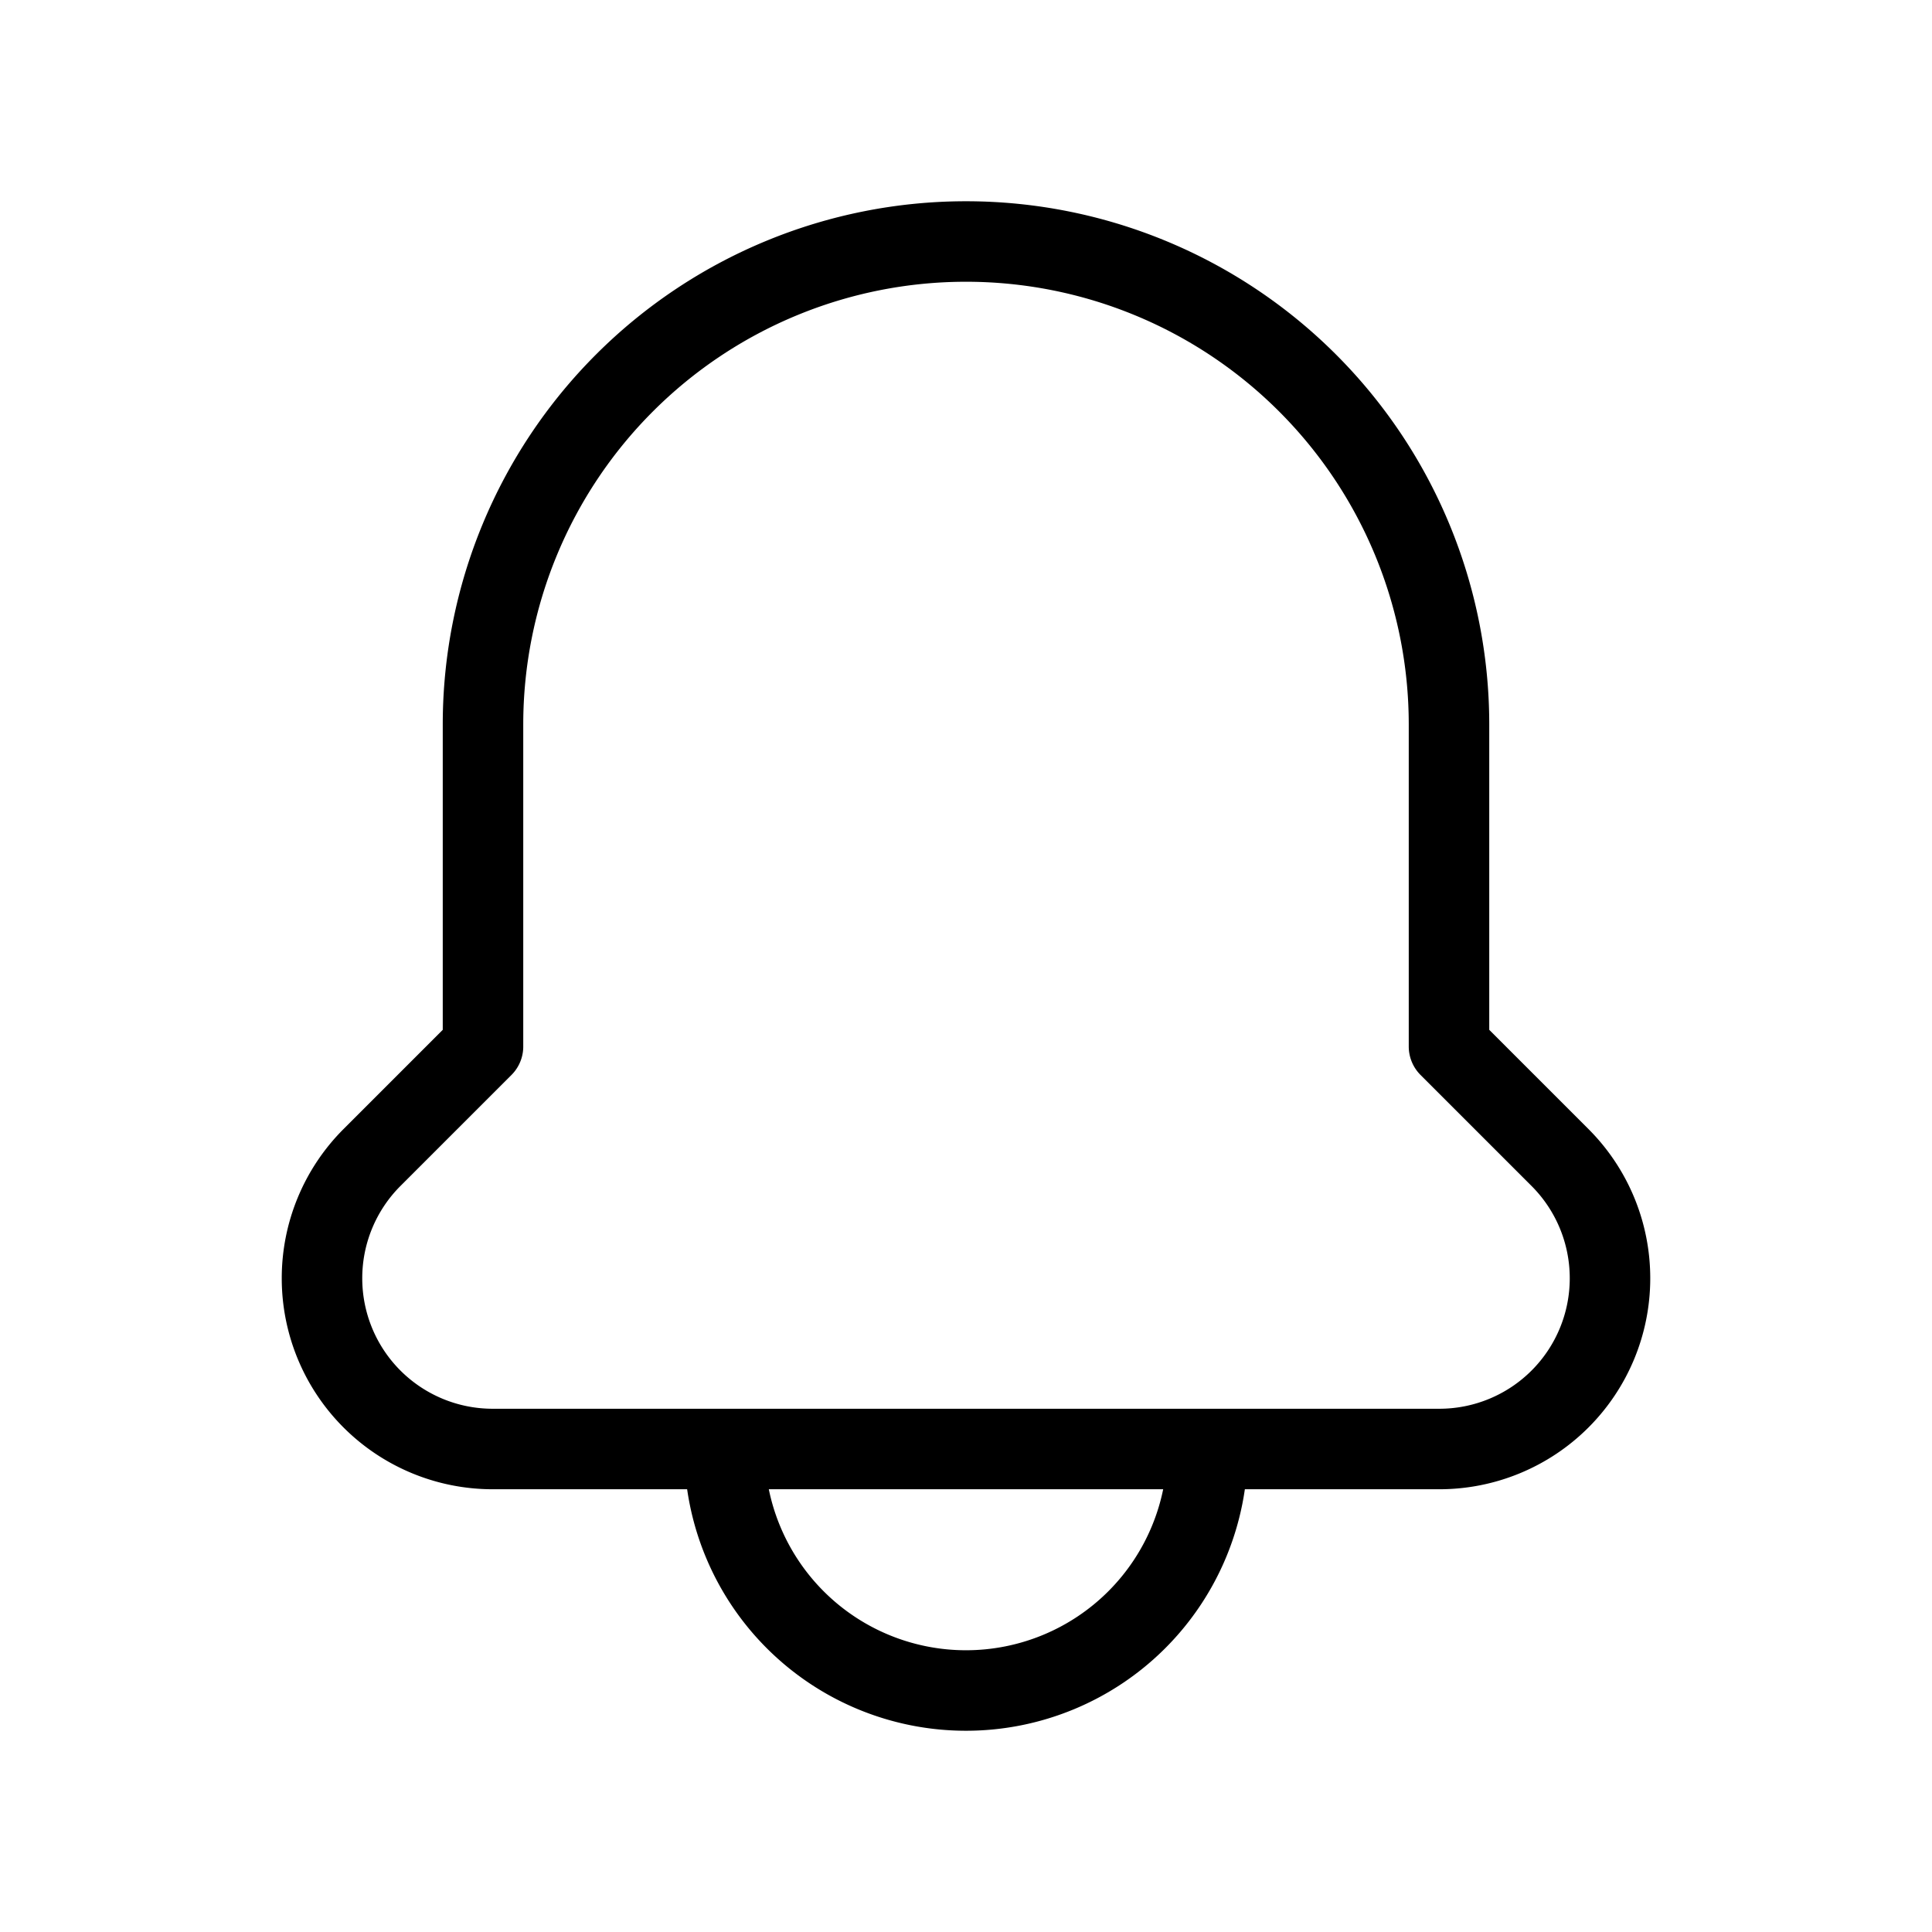 <svg data-icon-name="notification-copy" data-style="line" icon_origin_id="2208" viewBox="0 0 24 24" xmlns="http://www.w3.org/2000/svg" id="notification-copy" class="icon line" width="48" height="48"><path style="fill: none; stroke: rgb(0, 0, 0); stroke-linecap: round; stroke-linejoin: round; stroke-width: 1;" d="M19.38,14.38a2.12,2.12,0,0,1,.62,1.5h0A2.12,2.12,0,0,1,17.88,18H6.12A2.12,2.12,0,0,1,4,15.88H4a2.12,2.12,0,0,1,.62-1.5L6,13V9a6,6,0,0,1,6-6h0a6,6,0,0,1,6,6v4ZM15,18H9a3,3,0,0,0,3,3h0A3,3,0,0,0,15,18Z" id="primary"></path></svg>